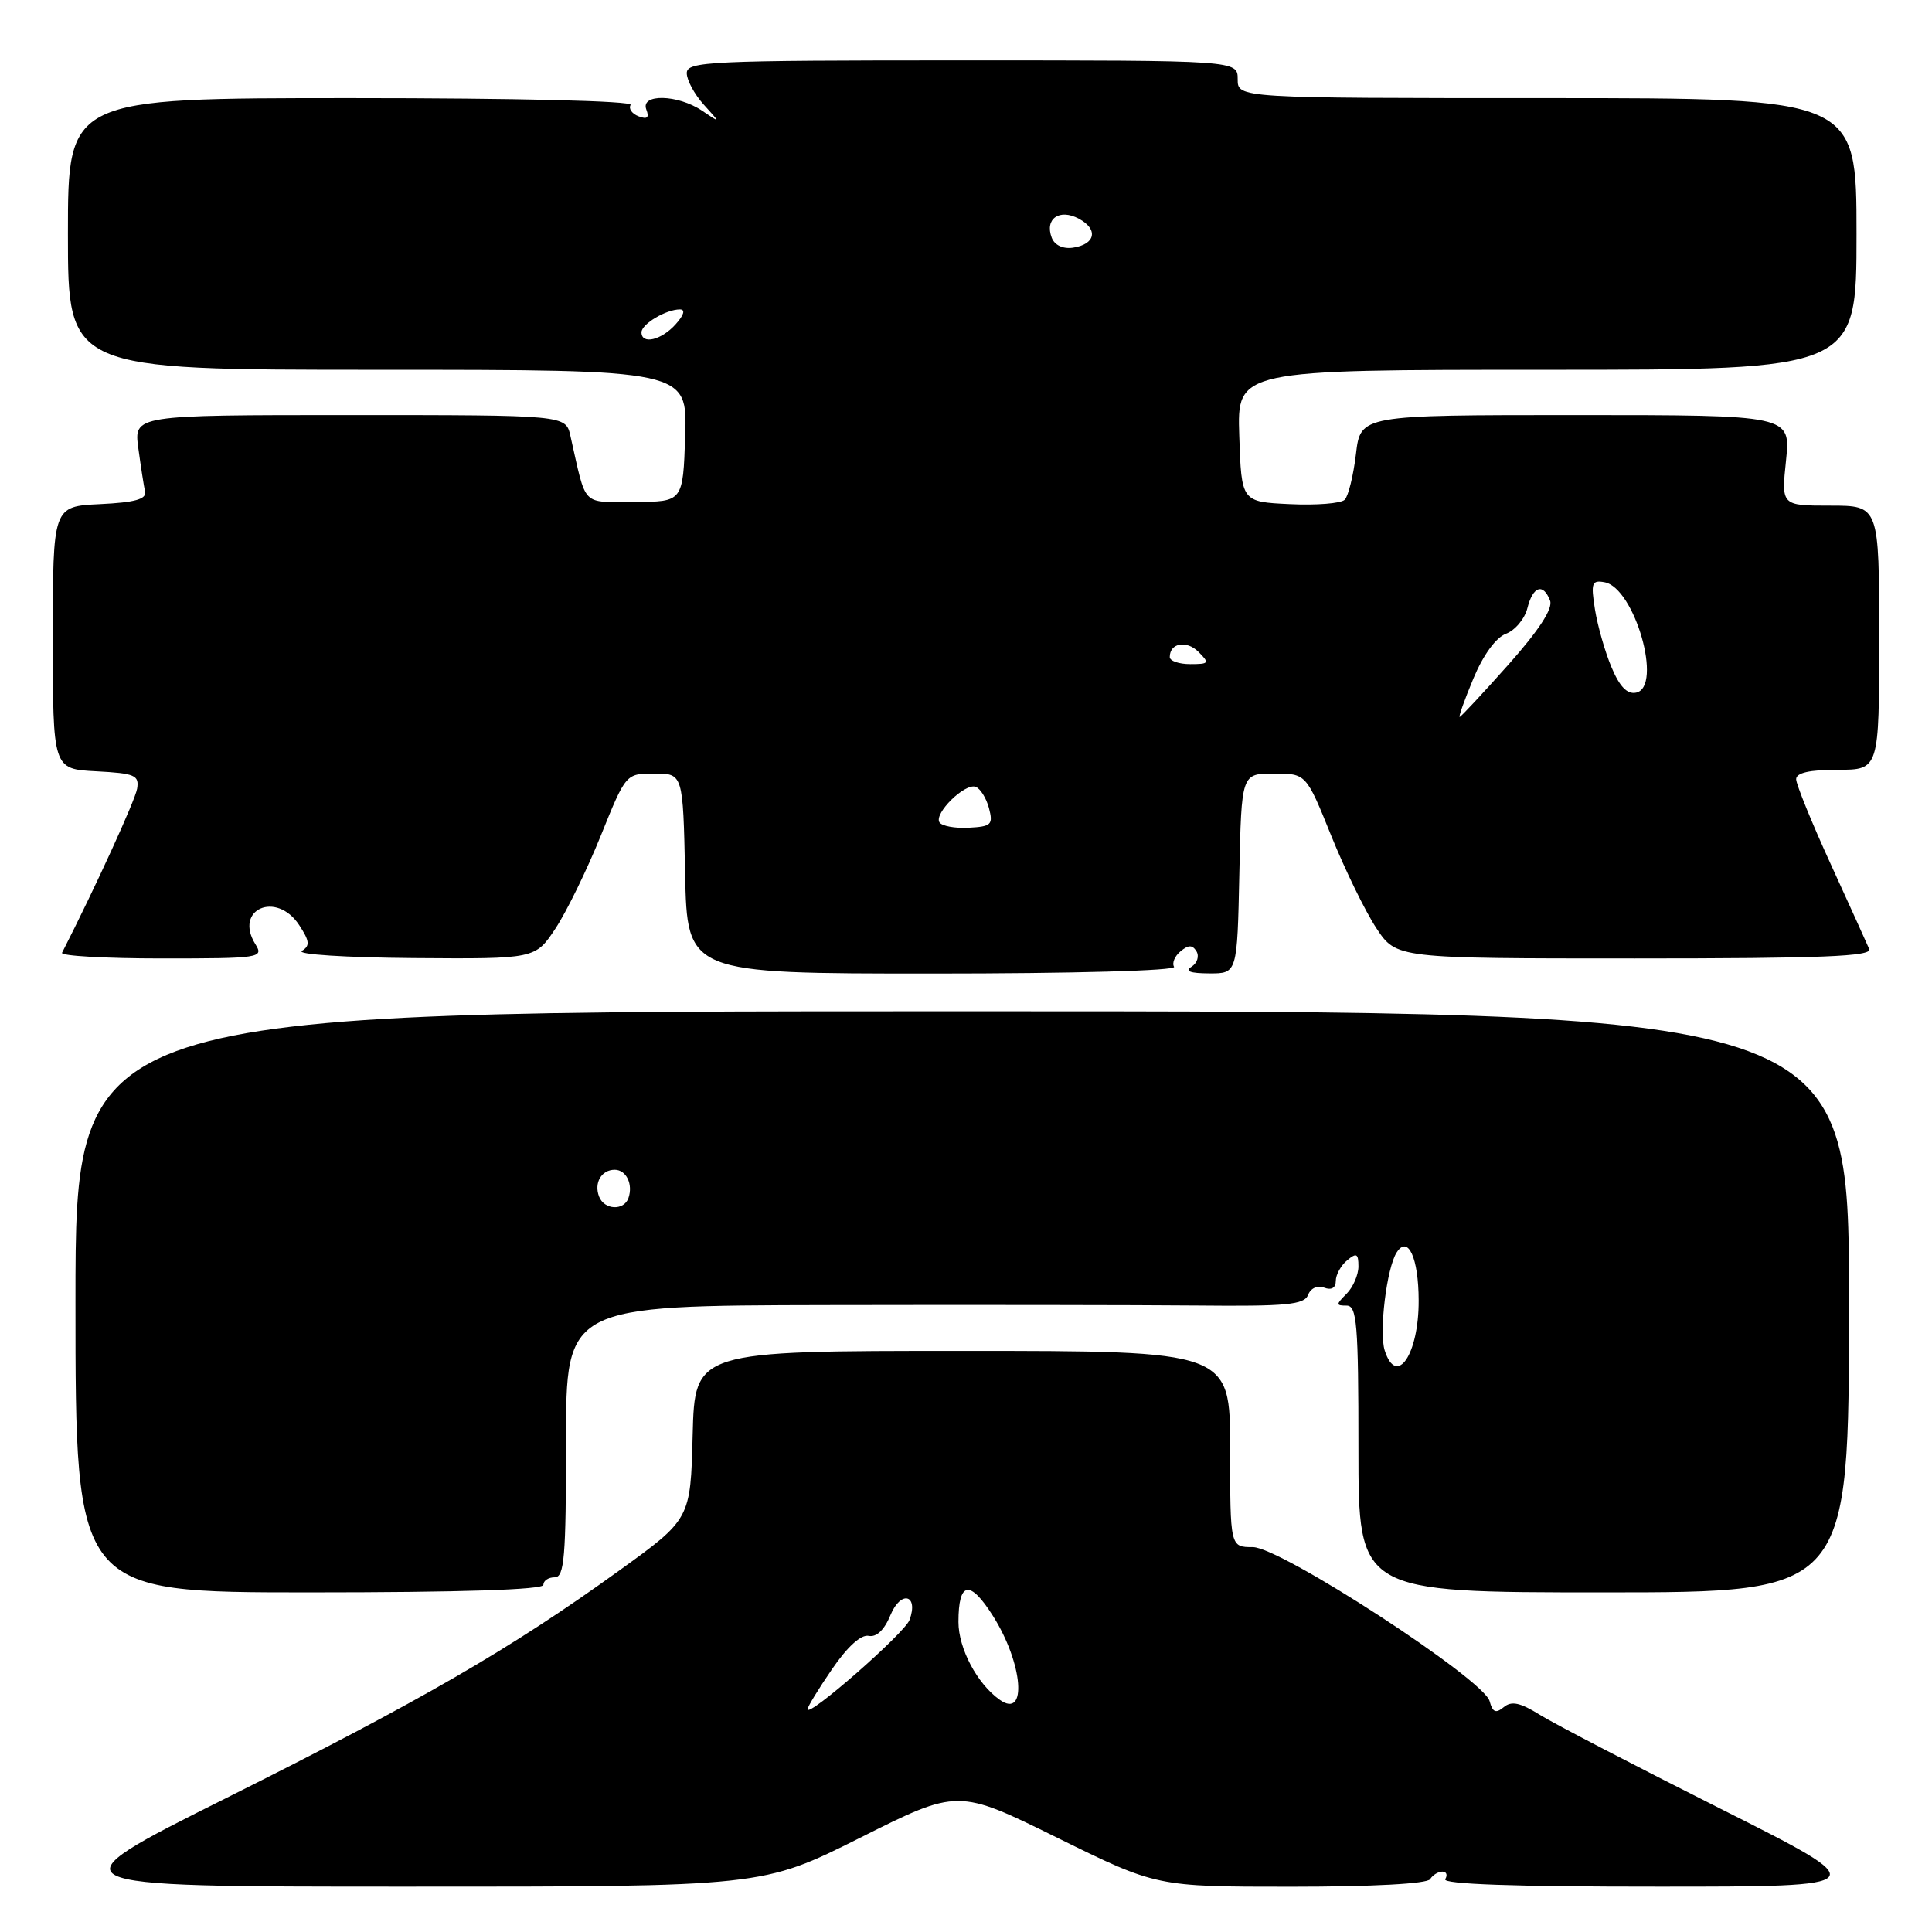 <?xml version="1.0" encoding="UTF-8" standalone="no"?>
<!DOCTYPE svg PUBLIC "-//W3C//DTD SVG 1.1//EN" "http://www.w3.org/Graphics/SVG/1.1/DTD/svg11.dtd" >
<svg xmlns="http://www.w3.org/2000/svg" xmlns:xlink="http://www.w3.org/1999/xlink" version="1.1" viewBox="0 0 256 256">
 <g >
 <path fill="currentColor"
d=" M 113.98 243.51 C 126.93 237.02 126.93 237.02 140.09 243.51 C 153.25 250.00 153.25 250.00 171.07 250.00 C 181.87 250.00 189.13 249.61 189.50 249.00 C 189.84 248.45 190.57 248.00 191.12 248.00 C 191.67 248.00 191.84 248.45 191.50 249.00 C 191.09 249.66 200.74 250.00 219.69 249.99 C 248.50 249.99 248.50 249.99 228.00 239.68 C 216.72 234.01 205.95 228.41 204.05 227.23 C 201.43 225.60 200.28 225.35 199.25 226.21 C 198.20 227.07 197.78 226.90 197.38 225.41 C 196.60 222.50 169.70 205.00 166.01 205.00 C 163.00 205.00 163.00 205.00 163.00 192.00 C 163.00 179.00 163.00 179.00 127.53 179.00 C 92.07 179.00 92.07 179.00 91.78 190.15 C 91.50 201.29 91.50 201.29 82.00 208.14 C 67.62 218.51 55.81 225.34 30.00 238.24 C 6.50 249.99 6.50 249.99 53.76 249.99 C 101.03 250.00 101.03 250.00 113.98 243.51 Z  M 72.00 210.00 C 72.00 209.45 72.67 209.00 73.50 209.00 C 74.78 209.00 75.00 206.33 75.00 191.00 C 75.00 173.00 75.00 173.00 109.75 172.93 C 128.86 172.89 150.85 172.92 158.62 172.99 C 170.52 173.11 172.83 172.88 173.33 171.58 C 173.67 170.69 174.57 170.28 175.46 170.62 C 176.42 170.99 177.00 170.65 177.00 169.73 C 177.00 168.91 177.68 167.68 178.50 167.00 C 179.75 165.96 180.00 166.10 180.00 167.81 C 180.00 168.93 179.29 170.56 178.43 171.43 C 177.00 172.86 177.00 173.00 178.43 173.00 C 179.80 173.00 180.00 175.39 180.00 192.00 C 180.00 211.00 180.00 211.00 212.50 211.00 C 245.00 211.00 245.00 211.00 245.00 172.50 C 245.00 134.00 245.00 134.00 127.50 134.00 C 10.00 134.00 10.00 134.00 10.00 172.50 C 10.00 211.00 10.00 211.00 41.00 211.00 C 61.00 211.00 72.00 210.65 72.00 210.00 Z  M 155.57 128.11 C 155.27 127.63 155.65 126.70 156.42 126.06 C 157.48 125.18 158.00 125.18 158.54 126.06 C 158.93 126.70 158.64 127.62 157.88 128.10 C 156.95 128.69 157.71 128.97 160.22 128.98 C 163.94 129.00 163.94 129.00 164.22 115.75 C 164.50 102.50 164.50 102.50 168.79 102.50 C 173.07 102.50 173.07 102.50 176.39 110.73 C 178.22 115.26 180.91 120.77 182.37 122.98 C 185.03 127.00 185.03 127.00 216.62 127.00 C 241.51 127.00 248.10 126.73 247.68 125.75 C 247.39 125.06 245.09 120.00 242.58 114.50 C 240.06 109.00 238.01 103.94 238.00 103.25 C 238.00 102.40 239.76 102.00 243.50 102.00 C 249.00 102.00 249.00 102.00 249.00 84.50 C 249.00 67.00 249.00 67.00 242.52 67.00 C 236.03 67.00 236.03 67.00 236.66 61.00 C 237.28 55.00 237.28 55.00 208.78 55.00 C 180.28 55.00 180.28 55.00 179.67 60.17 C 179.33 63.02 178.66 65.74 178.18 66.22 C 177.69 66.71 174.42 66.97 170.90 66.80 C 164.50 66.50 164.50 66.50 164.21 57.75 C 163.92 49.00 163.92 49.00 204.96 49.00 C 246.00 49.00 246.00 49.00 246.00 31.00 C 246.00 13.00 246.00 13.00 205.00 13.00 C 164.00 13.00 164.00 13.00 164.00 10.50 C 164.00 8.00 164.00 8.00 127.50 8.00 C 93.94 8.00 91.00 8.14 91.00 9.69 C 91.00 10.61 92.01 12.49 93.25 13.86 C 95.50 16.34 95.50 16.34 93.03 14.67 C 89.81 12.50 84.83 12.39 85.64 14.51 C 86.06 15.59 85.76 15.85 84.62 15.41 C 83.73 15.07 83.26 14.39 83.56 13.90 C 83.89 13.37 68.41 13.00 46.56 13.00 C 9.00 13.00 9.00 13.00 9.00 31.00 C 9.00 49.00 9.00 49.00 50.04 49.00 C 91.08 49.00 91.08 49.00 90.79 57.75 C 90.50 66.50 90.50 66.50 84.06 66.50 C 76.93 66.50 77.76 67.35 75.58 57.75 C 74.96 55.00 74.96 55.00 46.35 55.00 C 17.73 55.00 17.73 55.00 18.33 59.40 C 18.66 61.82 19.06 64.41 19.22 65.15 C 19.43 66.15 17.85 66.58 13.25 66.80 C 7.00 67.10 7.00 67.10 7.00 84.50 C 7.00 101.90 7.00 101.90 12.75 102.20 C 17.87 102.47 18.46 102.72 18.17 104.50 C 17.92 106.04 12.61 117.64 8.22 126.25 C 8.01 126.66 13.95 127.00 21.43 127.00 C 34.45 127.00 34.97 126.92 33.85 125.13 C 30.94 120.48 36.63 117.98 39.65 122.59 C 41.03 124.70 41.10 125.32 40.00 126.00 C 39.26 126.46 45.83 126.88 54.80 126.95 C 70.93 127.07 70.93 127.07 73.61 123.02 C 75.08 120.79 77.78 115.26 79.61 110.73 C 82.93 102.50 82.93 102.50 86.71 102.50 C 90.50 102.50 90.50 102.50 90.78 115.75 C 91.06 129.00 91.06 129.00 123.59 129.00 C 142.25 129.00 155.88 128.62 155.57 128.11 Z  M 107.00 226.49 C 107.00 226.17 108.46 223.78 110.25 221.17 C 112.28 218.20 114.10 216.55 115.11 216.76 C 116.14 216.97 117.19 215.97 118.00 213.99 C 119.38 210.67 121.75 211.30 120.52 214.65 C 119.88 216.40 107.00 227.68 107.00 226.49 Z  M 132.47 225.23 C 129.48 223.12 127.00 218.43 127.00 214.92 C 127.00 209.53 128.51 209.27 131.58 214.13 C 135.56 220.43 136.15 227.85 132.47 225.23 Z  M 183.48 178.94 C 182.71 176.50 183.74 168.01 185.07 165.95 C 186.57 163.62 187.97 166.67 187.98 172.32 C 188.01 179.46 185.04 183.84 183.48 178.94 Z  M 79.38 158.55 C 78.68 156.73 79.70 155.00 81.45 155.00 C 82.98 155.00 83.91 156.91 83.27 158.75 C 82.67 160.46 80.06 160.33 79.38 158.55 Z  M 124.48 108.96 C 123.75 107.78 127.81 103.77 129.26 104.25 C 129.88 104.46 130.68 105.73 131.04 107.07 C 131.62 109.27 131.37 109.52 128.36 109.68 C 126.53 109.78 124.78 109.45 124.48 108.96 Z  M 195.23 89.91 C 196.52 86.81 198.20 84.49 199.54 83.98 C 200.76 83.52 202.04 81.99 202.39 80.57 C 203.12 77.67 204.49 77.22 205.39 79.58 C 205.80 80.63 203.92 83.51 199.86 88.08 C 196.47 91.89 193.57 95.00 193.41 95.00 C 193.25 95.00 194.06 92.71 195.23 89.91 Z  M 213.53 88.41 C 212.67 86.37 211.69 82.92 211.34 80.75 C 210.78 77.24 210.93 76.84 212.61 77.15 C 216.61 77.89 220.37 91.04 216.79 91.78 C 215.61 92.02 214.61 90.99 213.53 88.41 Z  M 155.00 87.06 C 155.00 85.19 157.23 84.80 158.81 86.38 C 160.30 87.87 160.22 88.00 157.71 88.00 C 156.22 88.00 155.00 87.58 155.00 87.06 Z  M 85.00 44.04 C 85.00 42.94 88.25 41.00 90.09 41.00 C 90.85 41.00 90.63 41.75 89.50 43.00 C 87.61 45.09 85.00 45.69 85.00 44.04 Z  M 139.36 31.50 C 138.40 28.99 140.38 27.60 142.95 28.98 C 145.57 30.38 145.16 32.38 142.17 32.82 C 140.85 33.01 139.74 32.49 139.36 31.50 Z "/>
</g>
</svg>